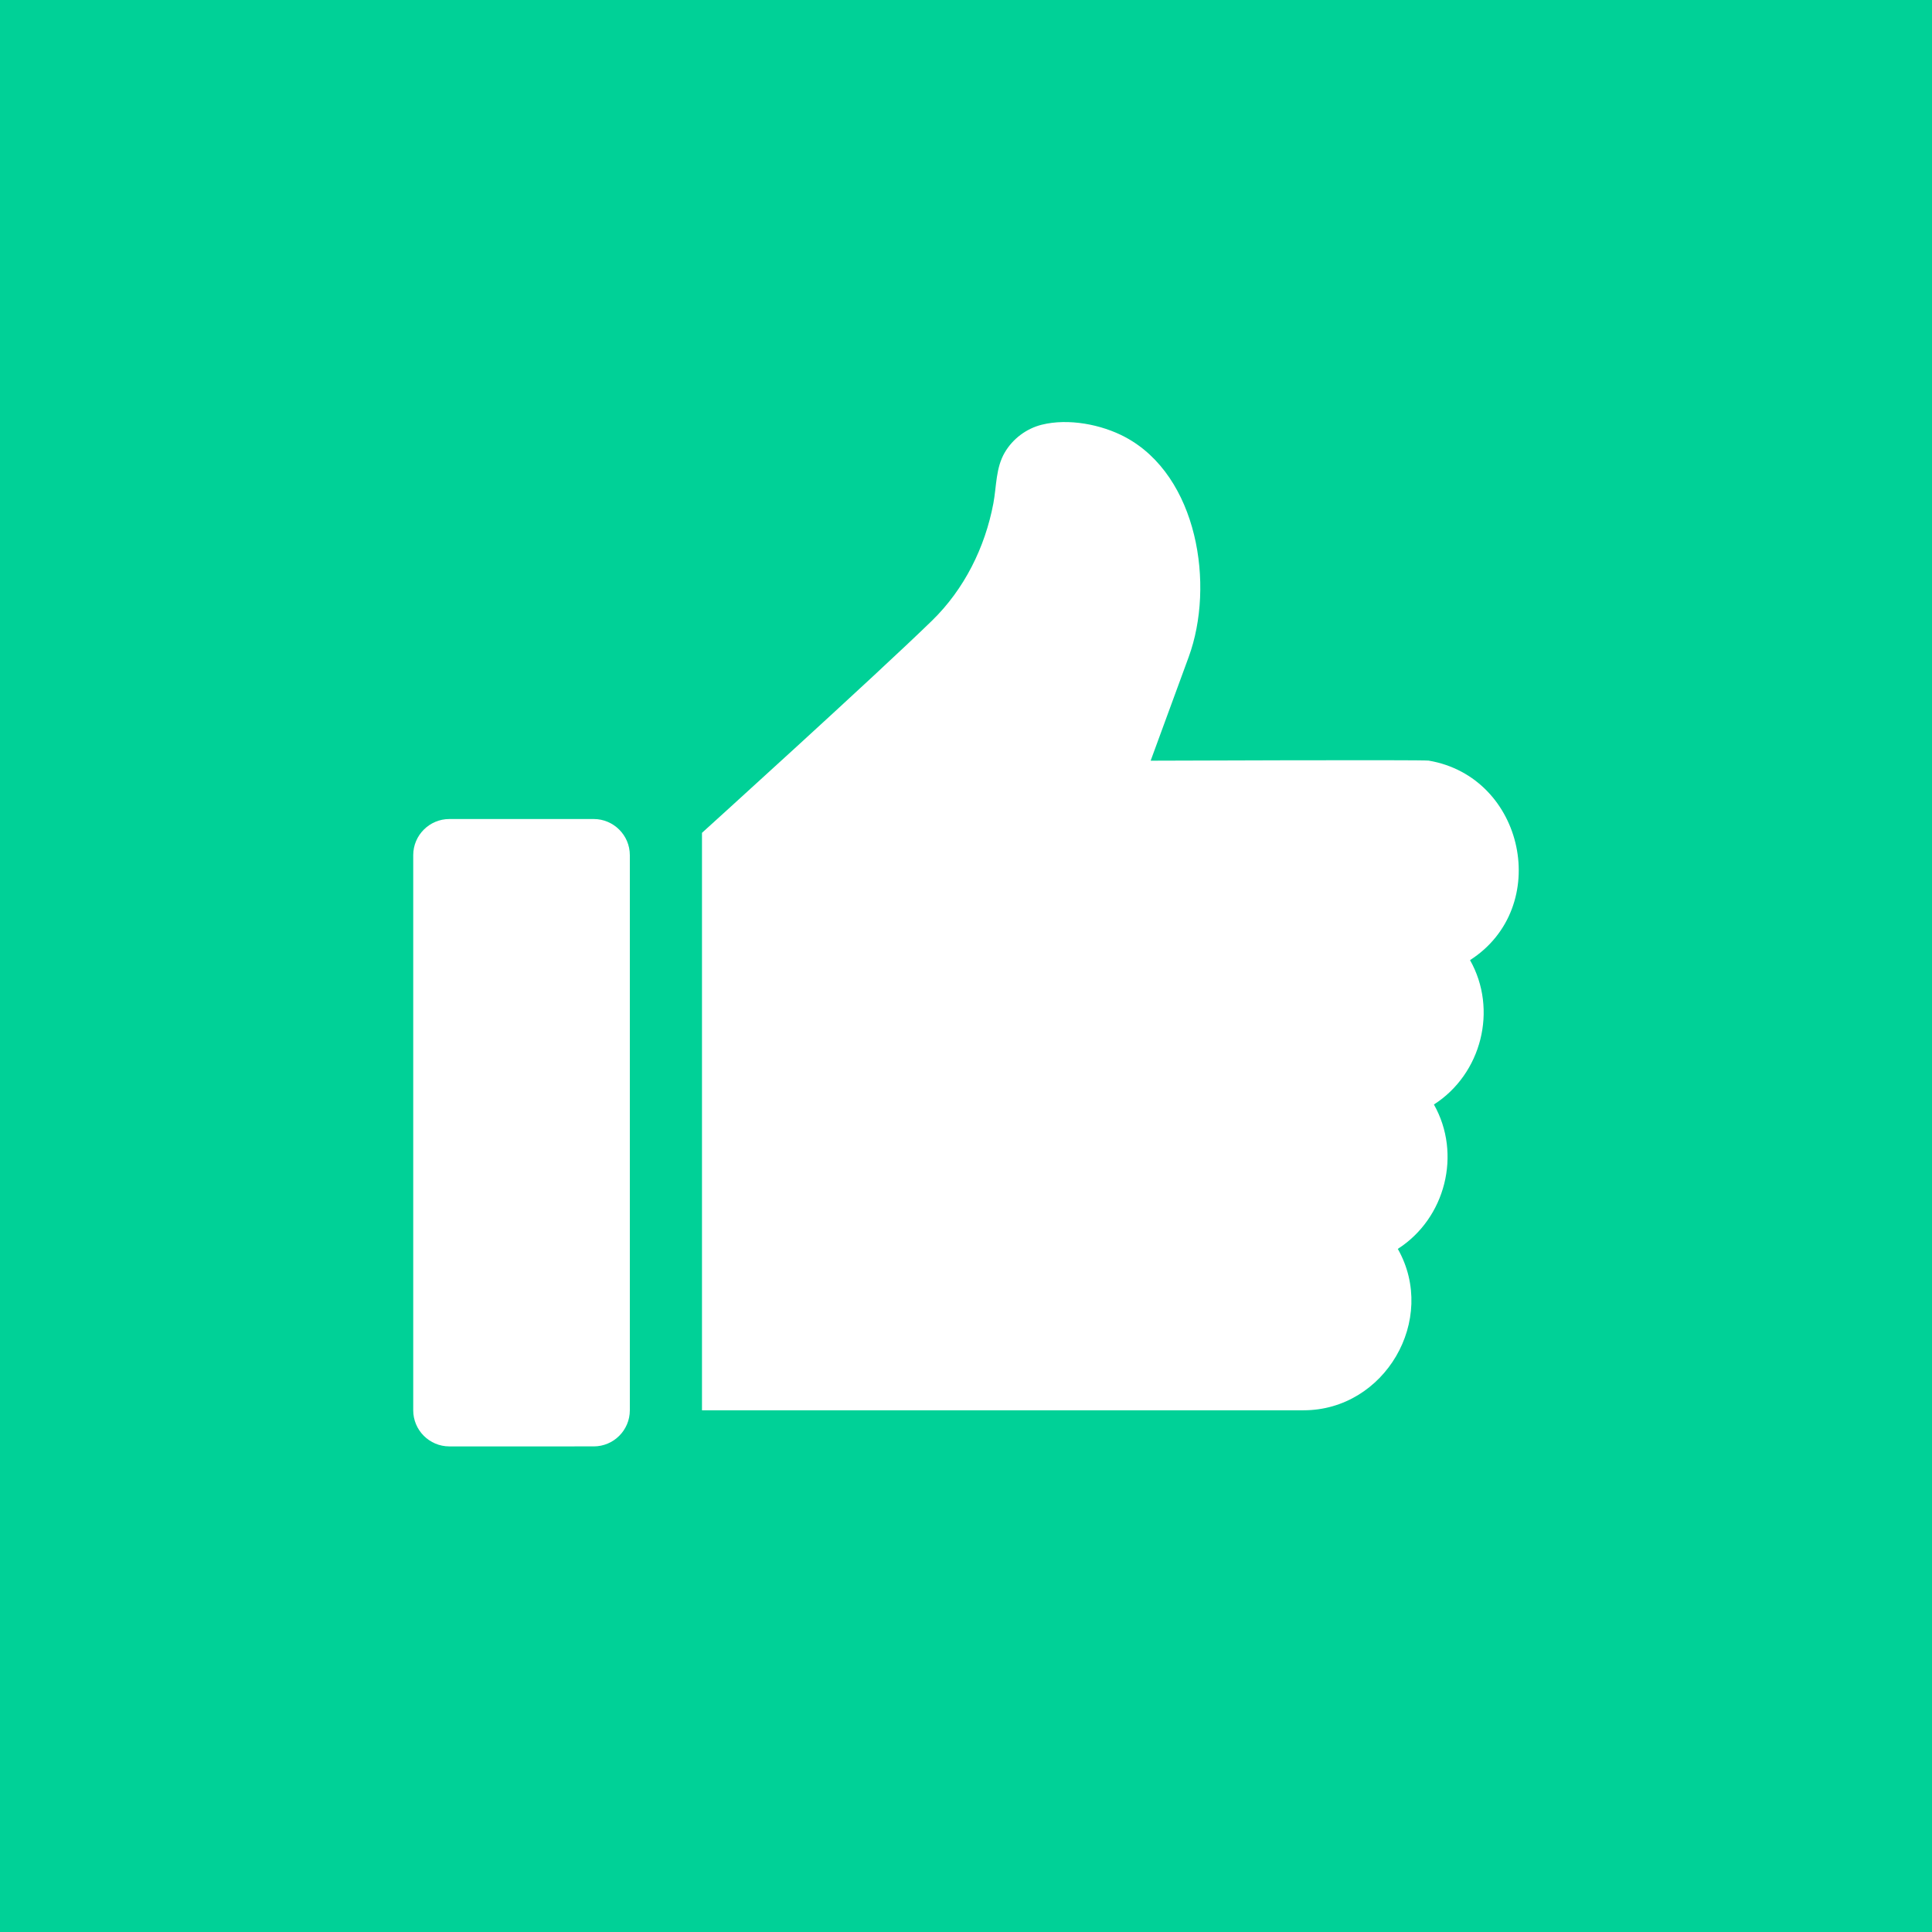 <?xml version="1.0" encoding="utf-8"?>
<!-- Generator: Adobe Illustrator 17.0.0, SVG Export Plug-In . SVG Version: 6.00 Build 0)  -->
<!DOCTYPE svg PUBLIC "-//W3C//DTD SVG 1.1//EN" "http://www.w3.org/Graphics/SVG/1.1/DTD/svg11.dtd">
<svg version="1.1" id="Warstwa_1" xmlns="http://www.w3.org/2000/svg" xmlns:xlink="http://www.w3.org/1999/xlink" x="0px" y="0px"
	 width="26px" height="26px" viewBox="0 0 26 26" enable-background="new 0 0 26 26" xml:space="preserve">
<rect fill="#00D197" width="26" height="26"/>
<path fill="#FFFFFF" d="M7.99,11.022H6.047c-0.267,0-0.486,0.218-0.486,0.486v7.471c0,0.268,0.218,0.486,0.486,0.486H7.99
	c0.268,0,0.486-0.218,0.486-0.486v-7.471C8.476,11.24,8.257,11.022,7.99,11.022z"/>
<path fill="#FFFFFF" d="M15.485,10.237l0.512-1.396c0.353-0.964,0.124-2.436-0.855-2.959c-0.319-0.17-0.764-0.256-1.124-0.166
	c-0.206,0.052-0.387,0.188-0.495,0.371c-0.124,0.21-0.111,0.455-0.155,0.689c-0.112,0.591-0.391,1.153-0.824,1.575
	c-0.754,0.735-3.097,2.857-3.097,2.857v7.771h8.095c1.092,0.001,1.808-1.219,1.269-2.172c0.642-0.411,0.862-1.278,0.486-1.943
	c0.642-0.411,0.862-1.278,0.486-1.943c1.108-0.71,0.738-2.466-0.557-2.685C19.147,10.223,15.485,10.237,15.485,10.237z"/>
</svg>
